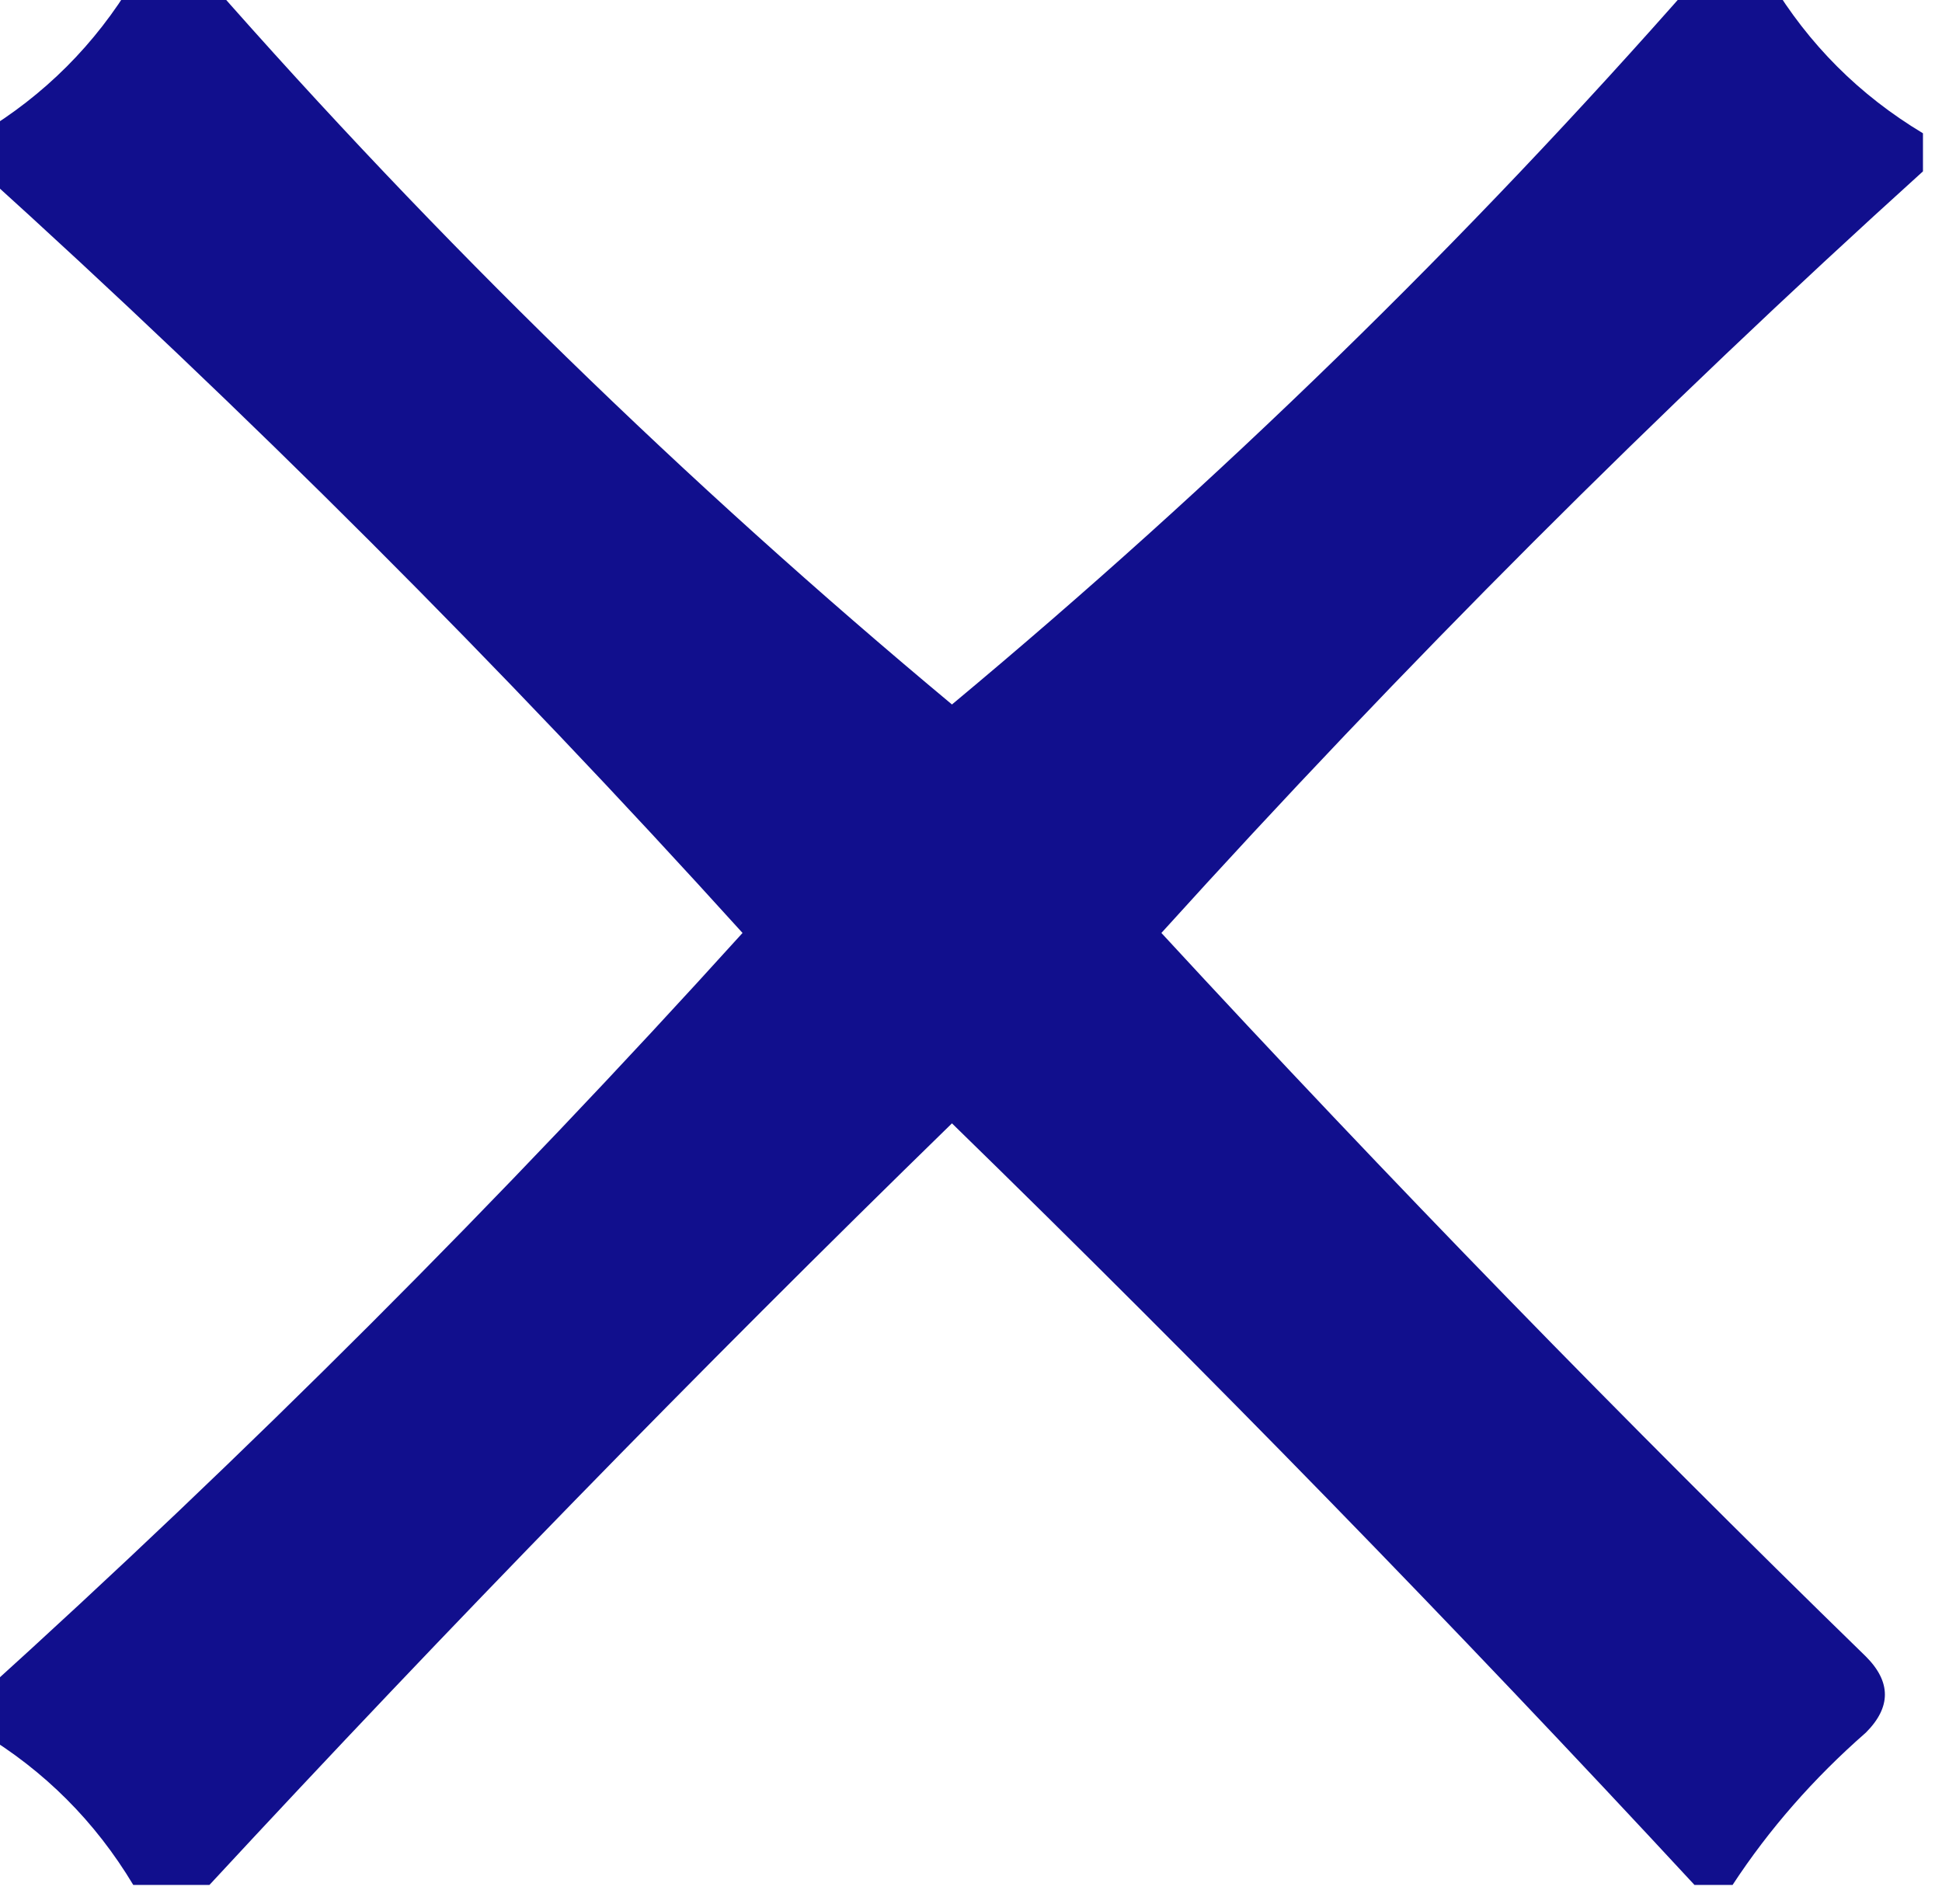 <?xml version="1.0" encoding="UTF-8"?>
<!DOCTYPE svg PUBLIC "-//W3C//DTD SVG 1.1//EN" "http://www.w3.org/Graphics/SVG/1.1/DTD/svg11.dtd">
<svg xmlns="http://www.w3.org/2000/svg" version="1.1" width="51px" height="50px" style="shape-rendering:geometricPrecision; text-rendering:geometricPrecision; image-rendering:optimizeQuality; fill-rule:evenodd; clip-rule:evenodd" xmlns:xlink="http://www.w3.org/1999/xlink">
<g><path style="opacity:1" fill="#110f8d" d="M 3.5,-0.5 C 4.167,-0.5 4.833,-0.5 5.5,-0.5C 11.508,6.341 18.008,12.675 25,18.5C 31.992,12.675 38.492,6.341 44.5,-0.5C 45.167,-0.5 45.833,-0.5 46.5,-0.5C 47.5,1.167 48.833,2.5 50.5,3.5C 50.5,3.833 50.5,4.167 50.5,4.5C 43.521,10.812 36.854,17.479 30.5,24.5C 36.485,30.985 42.652,37.319 49,43.5C 49.667,44.167 49.667,44.833 49,45.5C 47.624,46.705 46.458,48.038 45.5,49.5C 45.167,49.5 44.833,49.5 44.5,49.5C 38.203,42.702 31.703,36.035 25,29.5C 18.297,36.035 11.797,42.702 5.5,49.5C 4.833,49.5 4.167,49.5 3.5,49.5C 2.5,47.833 1.167,46.5 -0.5,45.5C -0.5,45.167 -0.5,44.833 -0.5,44.5C 6.479,38.188 13.146,31.521 19.5,24.5C 13.146,17.479 6.479,10.812 -0.5,4.5C -0.5,4.167 -0.5,3.833 -0.5,3.5C 1.167,2.5 2.5,1.167 3.5,-0.5 Z"/></g>
</svg>
